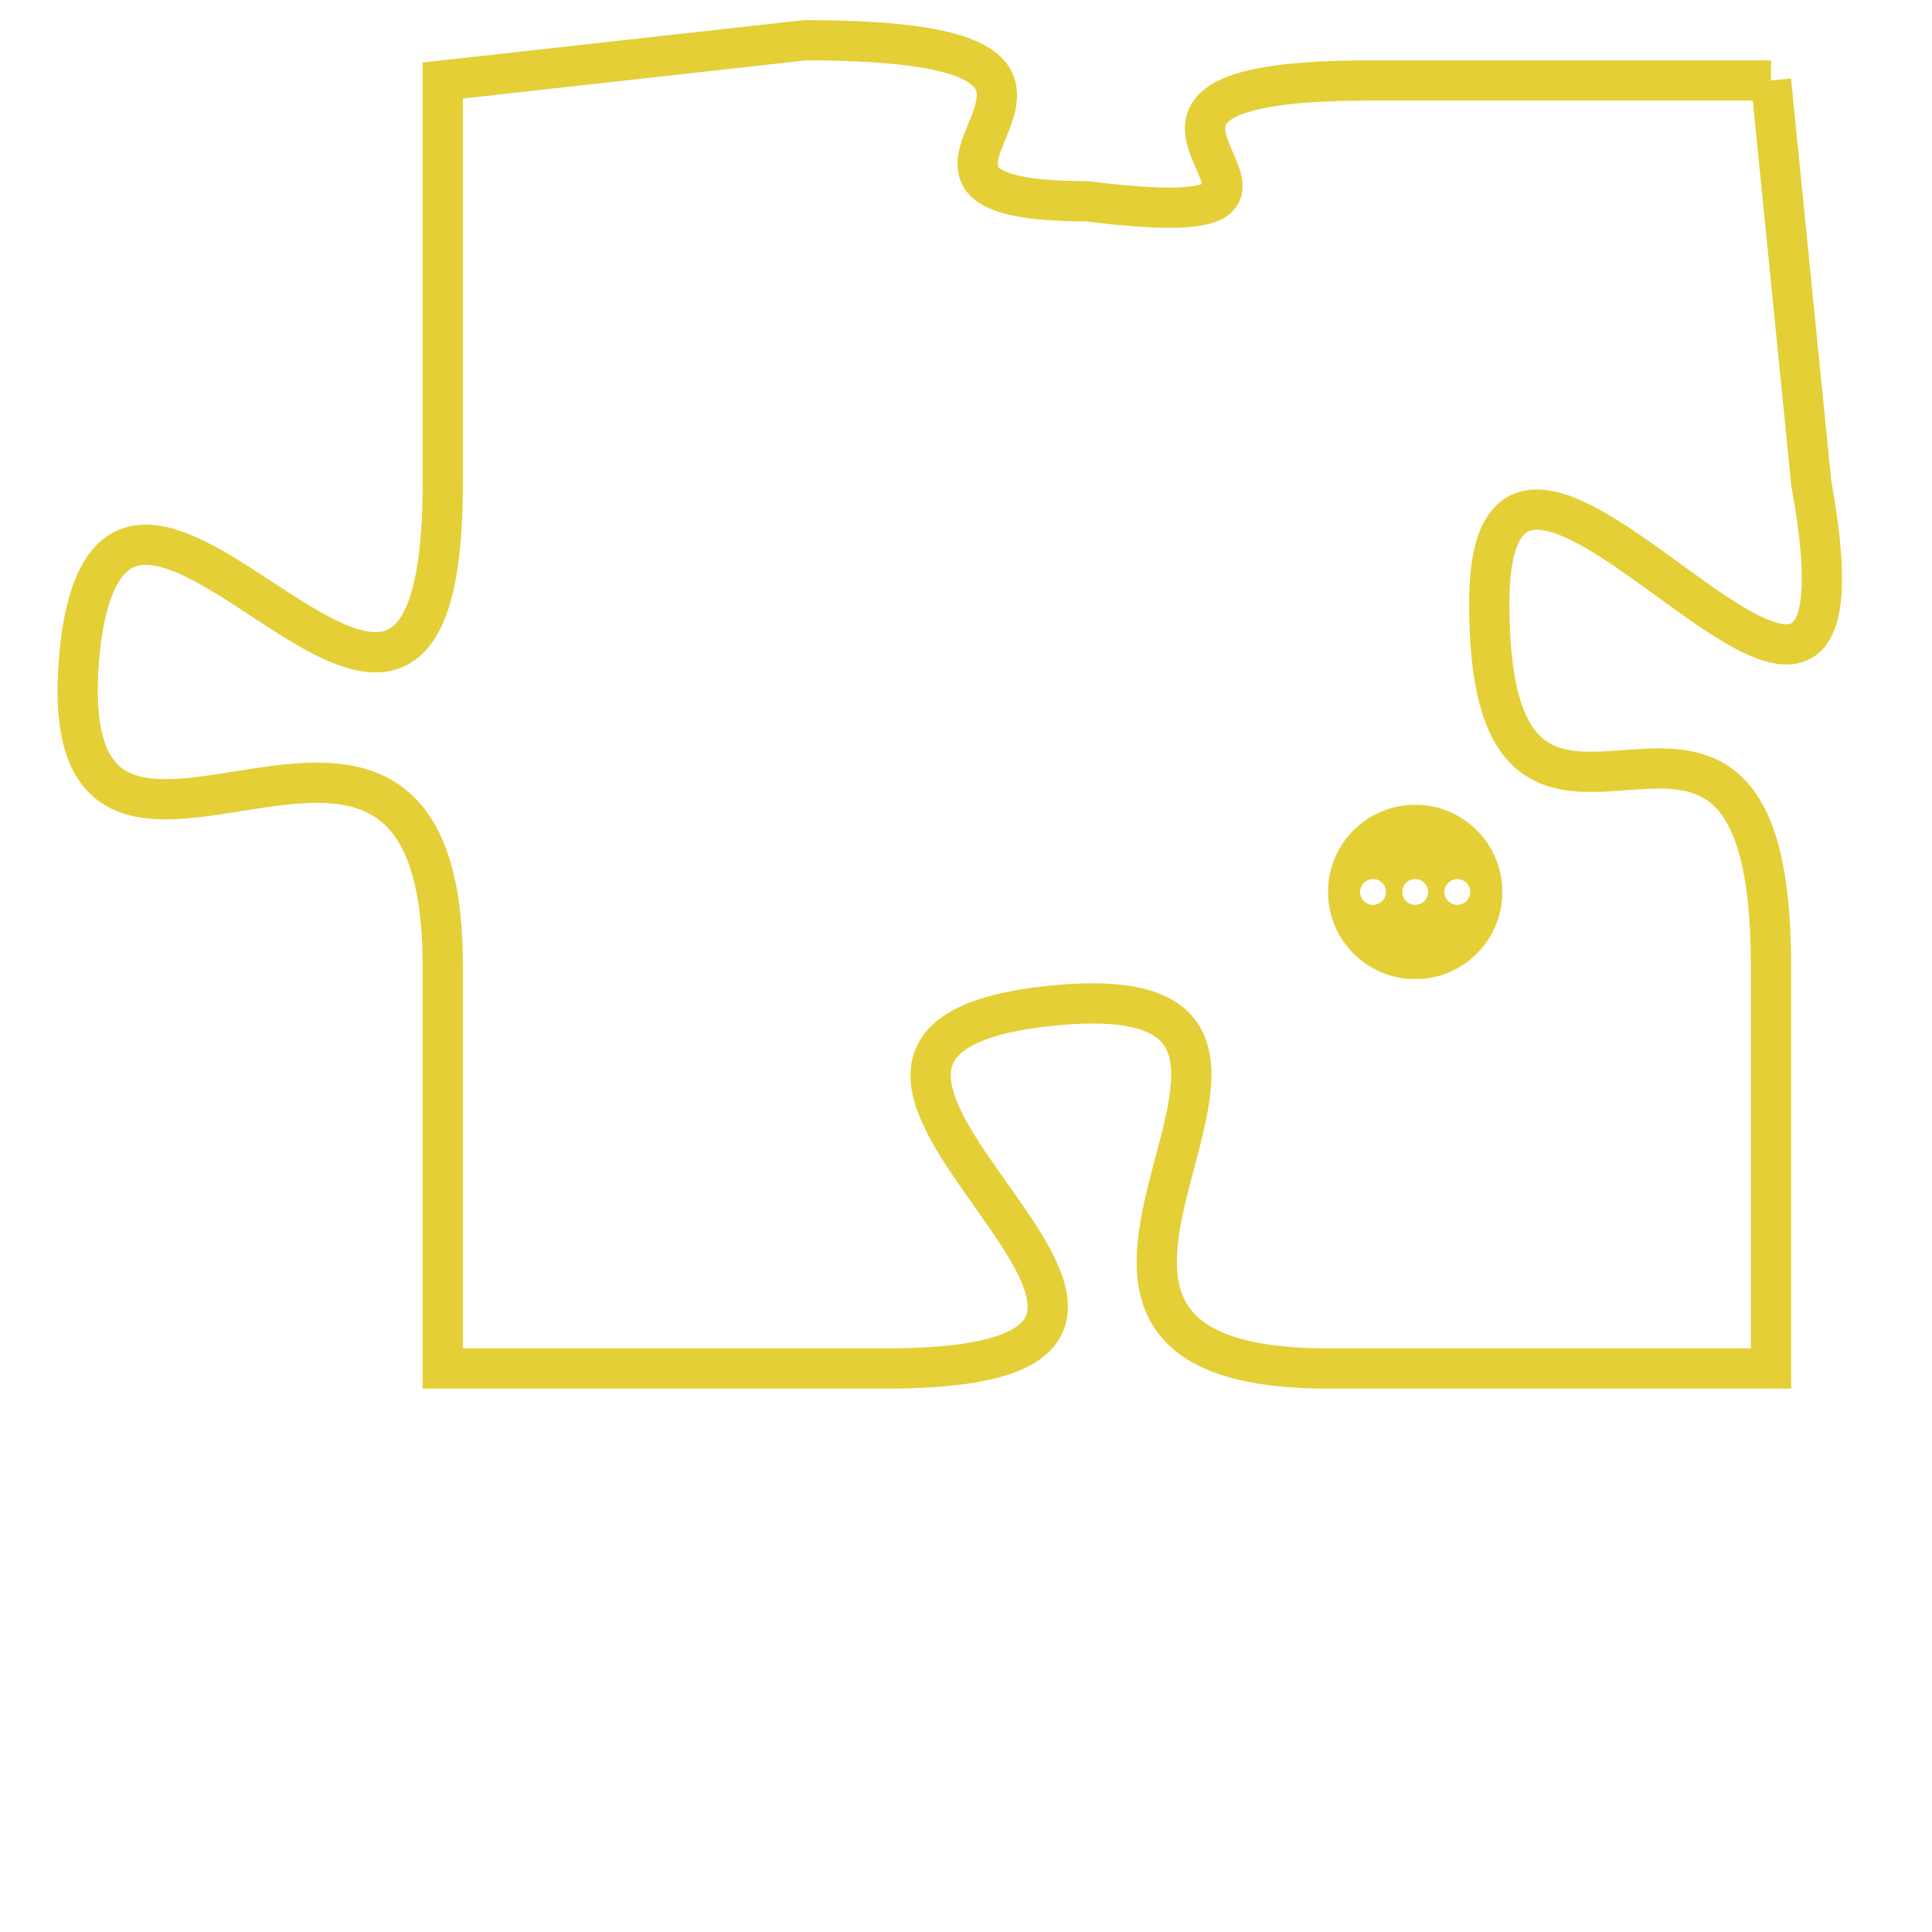 <svg version="1.1" xmlns="http://www.w3.org/2000/svg" xmlns:xlink="http://www.w3.org/1999/xlink" fill="transparent" x="0" y="0" width="350" height="350" preserveAspectRatio="xMinYMin slice"><style type="text/css">.links{fill:transparent;stroke: #E4CF37;}.links:hover{fill:#63D272; opacity:0.4;}</style><defs><g id="allt"><path id="t2952" d="M3069,704 L3059,704 C3050,704 3060,708 3052,707 C3045,707 3055,703 3045,703 L3036,704 3036,704 L3036,714 C3036,725 3028,710 3027,718 C3026,727 3036,716 3036,726 L3036,736 3036,736 L3047,736 C3058,736 3042,728 3051,727 C3060,726 3048,736 3058,736 L3069,736 3069,736 L3069,726 C3069,716 3062,726 3062,717 C3062,709 3072,725 3070,714 L3069,704"/></g><clipPath id="c" clipRule="evenodd" fill="transparent"><use href="#t2952"/></clipPath></defs><svg viewBox="3025 702 48 35" preserveAspectRatio="xMinYMin meet"><svg width="4380" height="2430"><g><image crossorigin="anonymous" x="0" y="0" href="https://nftpuzzle.license-token.com/assets/completepuzzle.svg" width="100%" height="100%" /><g class="links"><use href="#t2952"/></g></g></svg><svg x="3058" y="722" height="9%" width="9%" viewBox="0 0 330 330"><g><a xlink:href="https://nftpuzzle.license-token.com/" class="links"><title>See the most innovative NFT based token software licensing project</title><path fill="#E4CF37" id="more" d="M165,0C74.019,0,0,74.019,0,165s74.019,165,165,165s165-74.019,165-165S255.981,0,165,0z M85,190 c-13.785,0-25-11.215-25-25s11.215-25,25-25s25,11.215,25,25S98.785,190,85,190z M165,190c-13.785,0-25-11.215-25-25 s11.215-25,25-25s25,11.215,25,25S178.785,190,165,190z M245,190c-13.785,0-25-11.215-25-25s11.215-25,25-25 c13.785,0,25,11.215,25,25S258.785,190,245,190z"></path></a></g></svg></svg></svg>